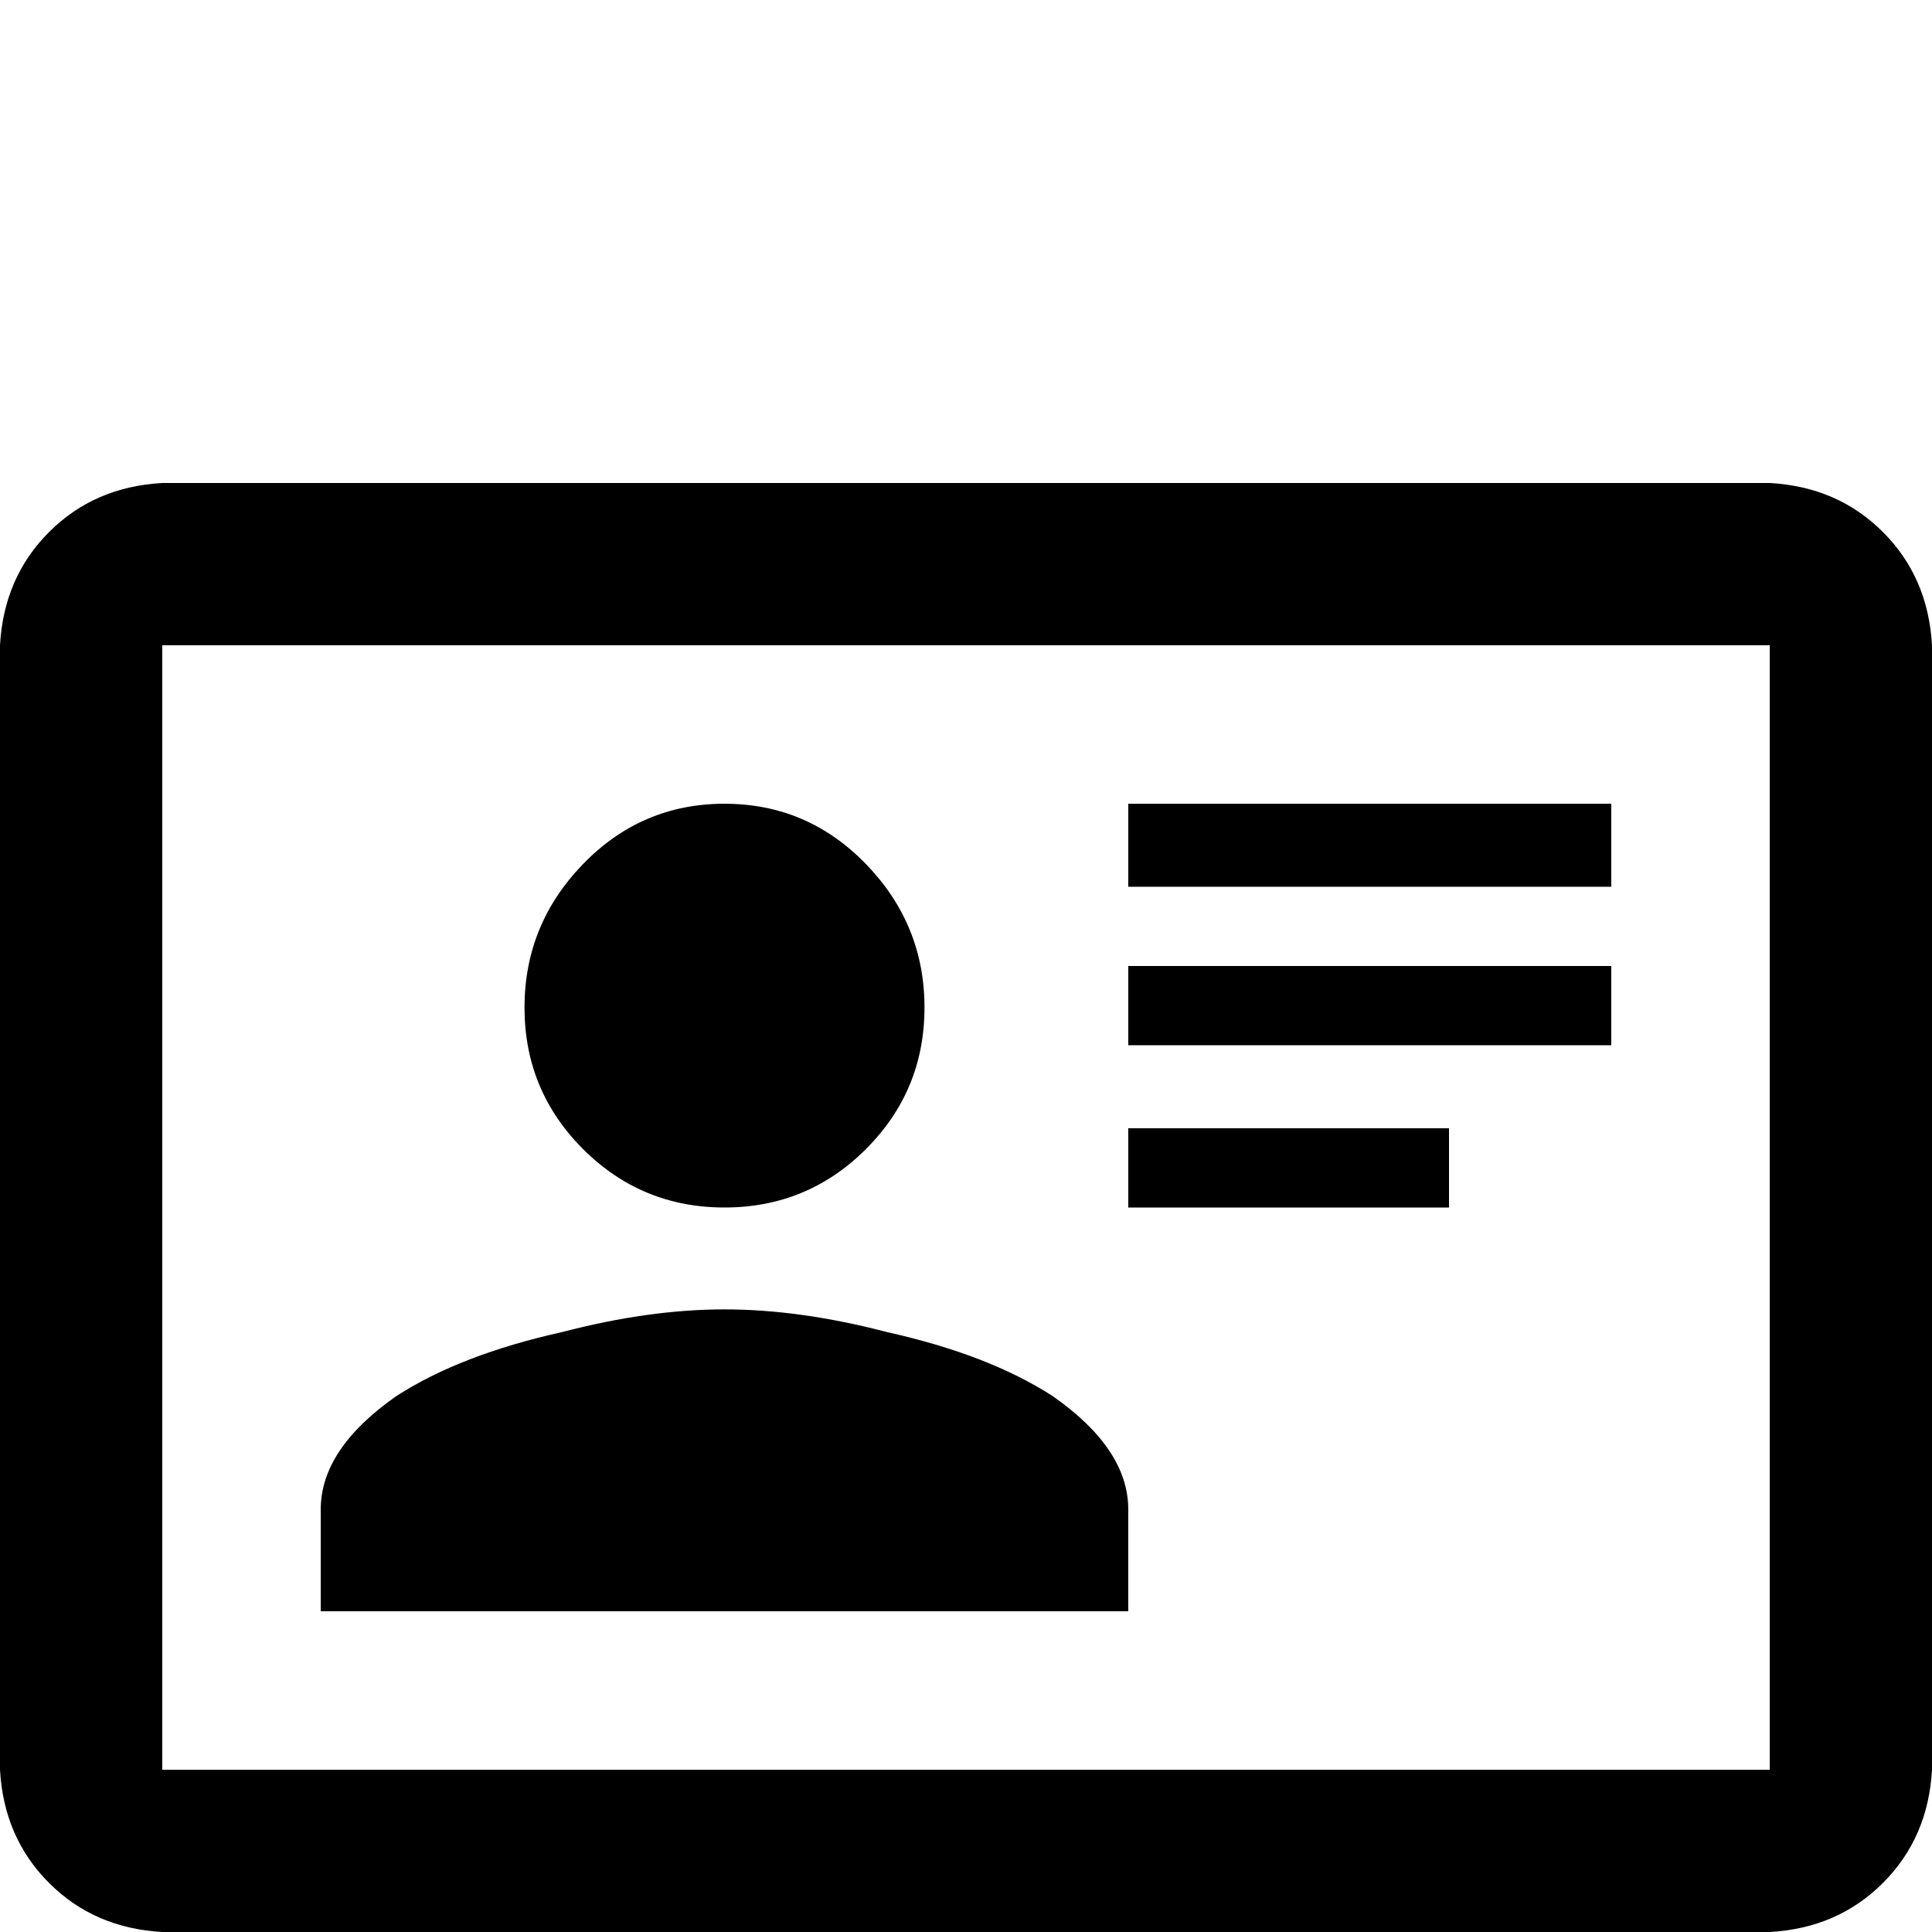 <svg xmlns="http://www.w3.org/2000/svg" viewBox="0 -512 512 512">
	<path fill="#000000" d="M469 -384H43Q25 -383 13 -371Q1 -359 0 -341V-43Q1 -25 13 -13Q25 -1 43 0H469Q487 -1 499 -13Q511 -25 512 -43V-341Q511 -359 499 -371Q487 -383 469 -384ZM469 -43H43V-341H469ZM299 -85V-112Q299 -128 279 -142Q262 -153 235 -159Q212 -165 192 -165Q172 -165 149 -159Q122 -153 105 -142Q85 -128 85 -112V-85ZM192 -299Q170 -299 154.5 -283Q139 -267 139 -245Q139 -223 154.5 -207.5Q170 -192 192 -192Q214 -192 229.5 -207.5Q245 -223 245 -245Q245 -267 229.5 -283Q214 -299 192 -299ZM299 -299V-277H427V-299ZM299 -256V-235H427V-256ZM299 -213V-192H384V-213Z"/>
</svg>
